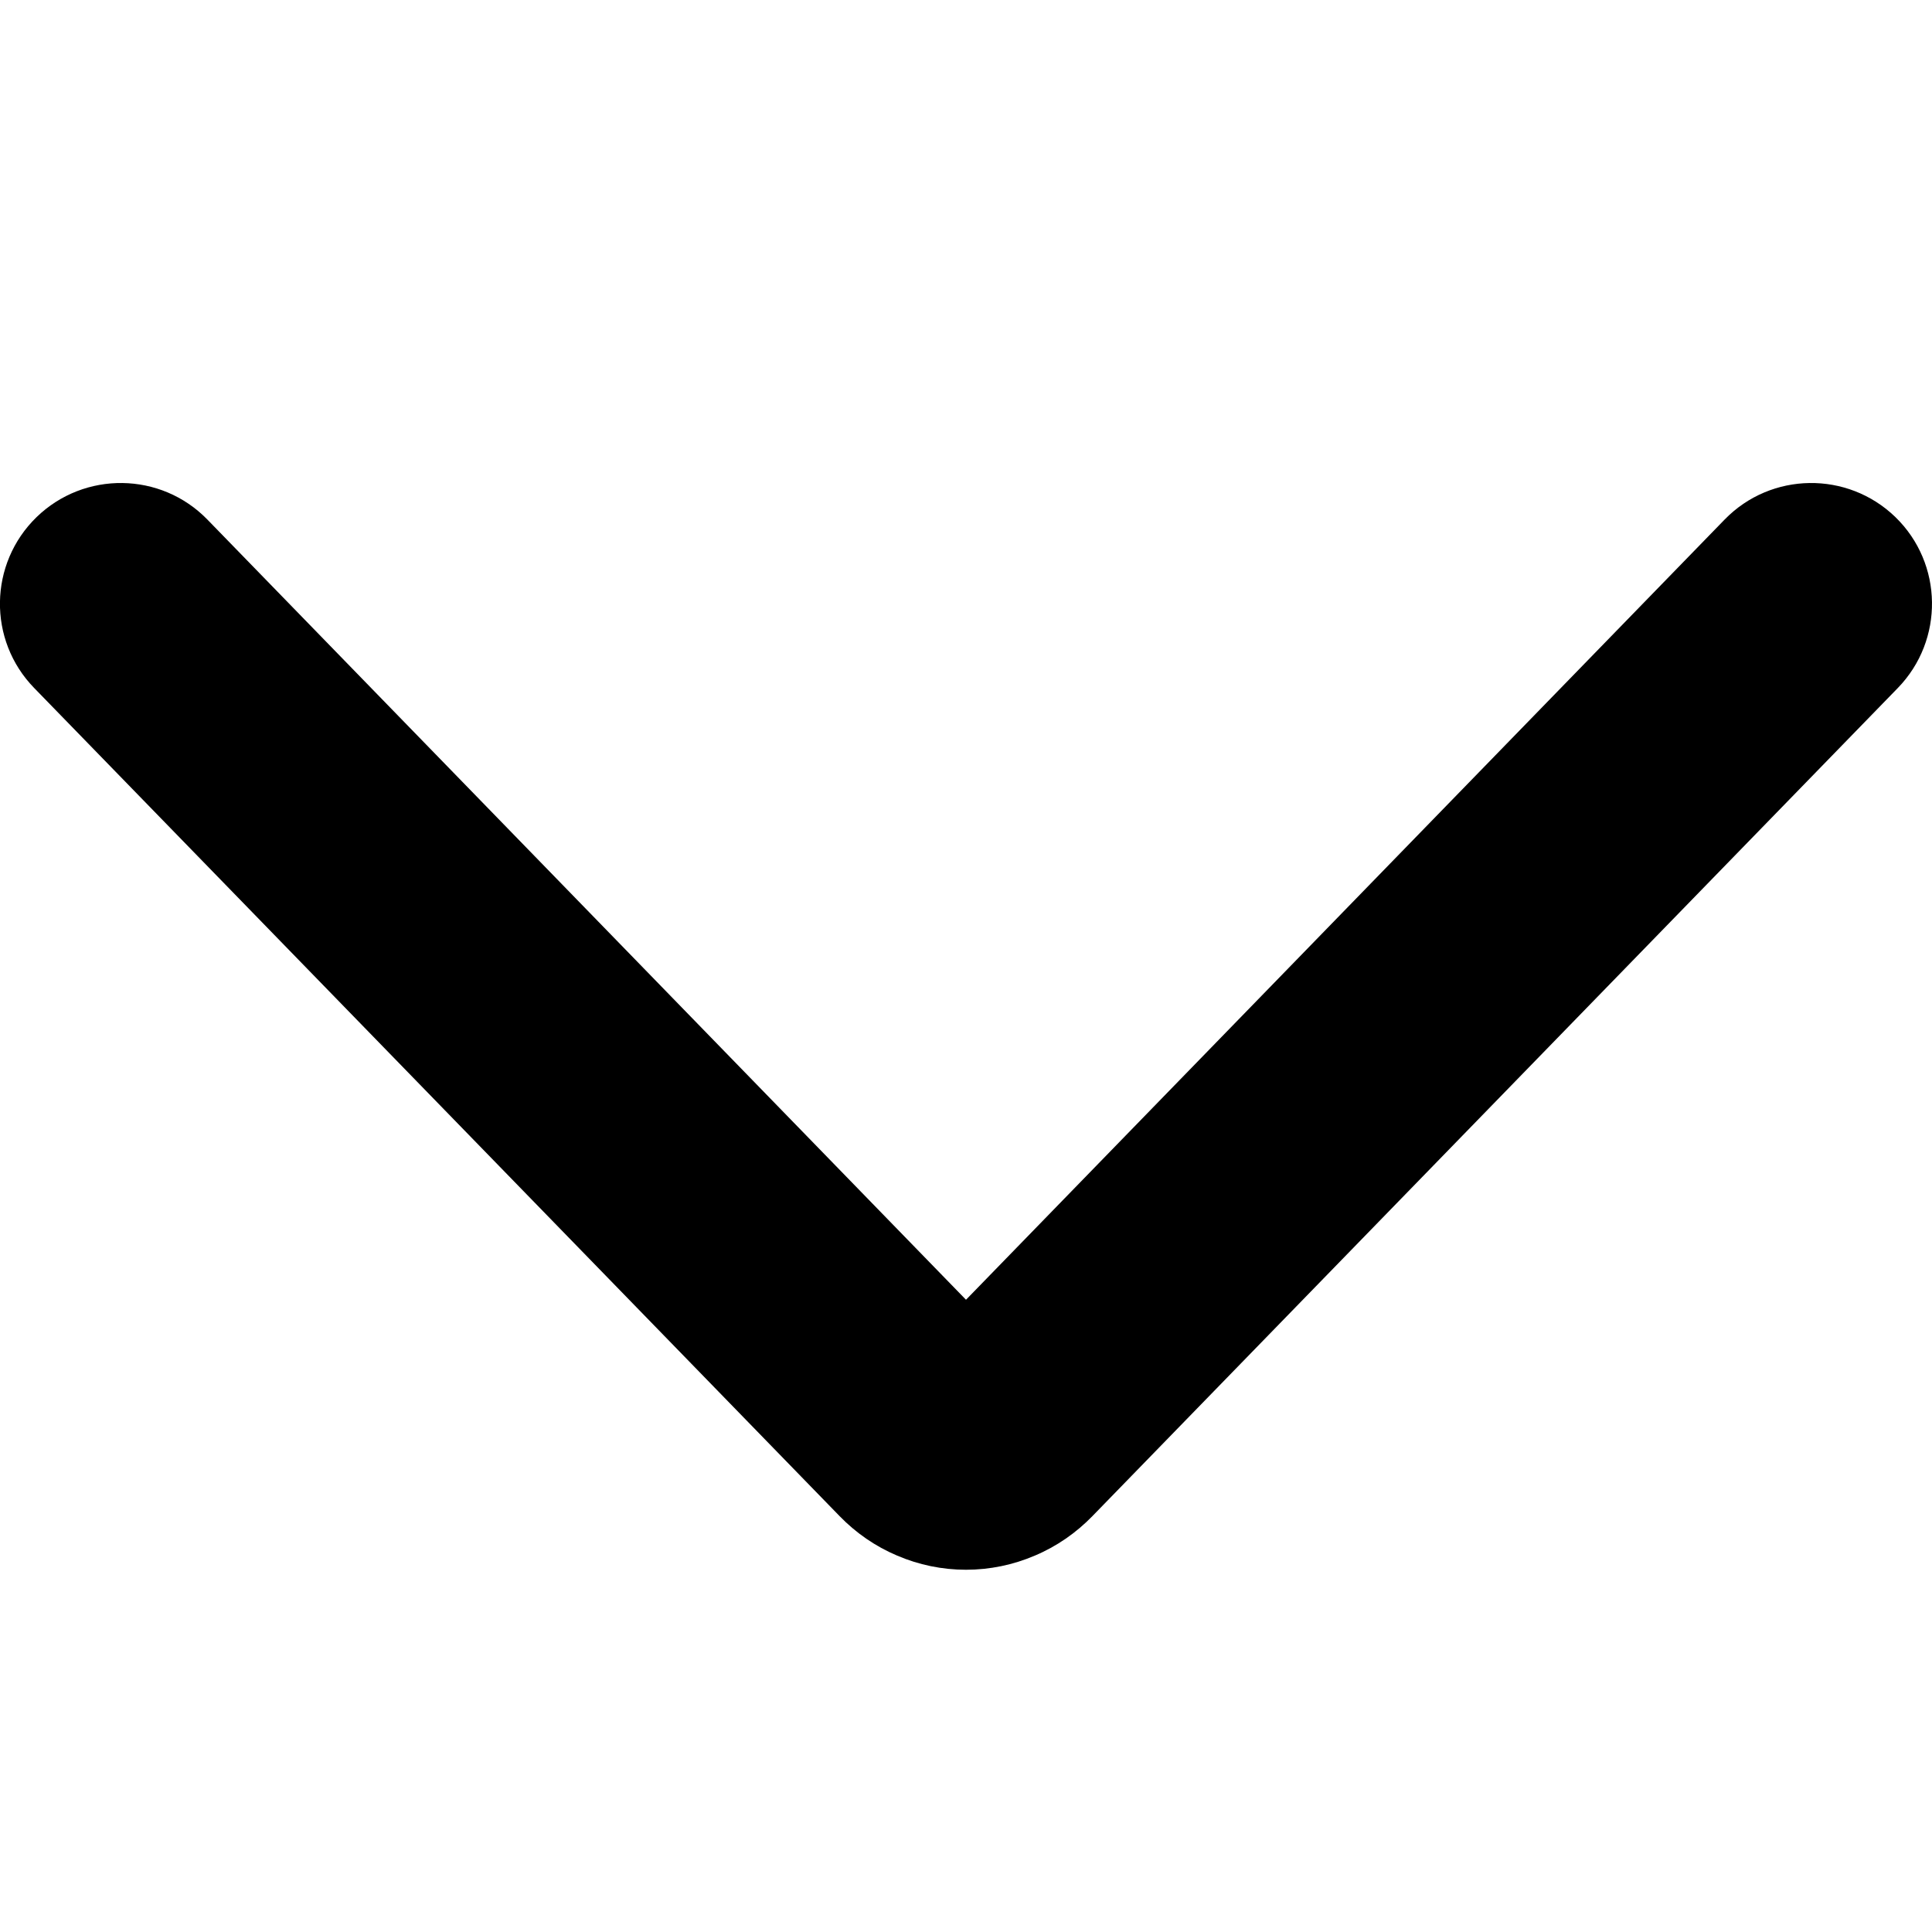 <svg width="12" height="12" viewBox="0 0 12 12" fill="none" xmlns="http://www.w3.org/2000/svg">
<g clip-path="url(#clip0_3533_1963)">
<path fill-rule="evenodd" clip-rule="evenodd" d="M0.227 3.212C0.524 2.924 0.999 2.93 1.288 3.227L6 8.073L10.712 3.227C11.001 2.93 11.476 2.924 11.773 3.212C12.07 3.501 12.076 3.976 11.788 4.273L6.785 9.417C6.785 9.417 6.785 9.417 6.785 9.417C6.684 9.521 6.563 9.605 6.428 9.662C6.293 9.72 6.147 9.75 6 9.75C5.852 9.75 5.707 9.72 5.572 9.662C5.437 9.605 5.316 9.521 5.215 9.417C5.215 9.417 5.215 9.417 5.215 9.417L0.212 4.273C-0.077 3.976 -0.07 3.501 0.227 3.212Z" fill="black"/>
</g>
<defs>
<clipPath id="clip0_3533_1963">
<rect width="12" height="12" fill="white"/>
</clipPath>
</defs>
</svg>
